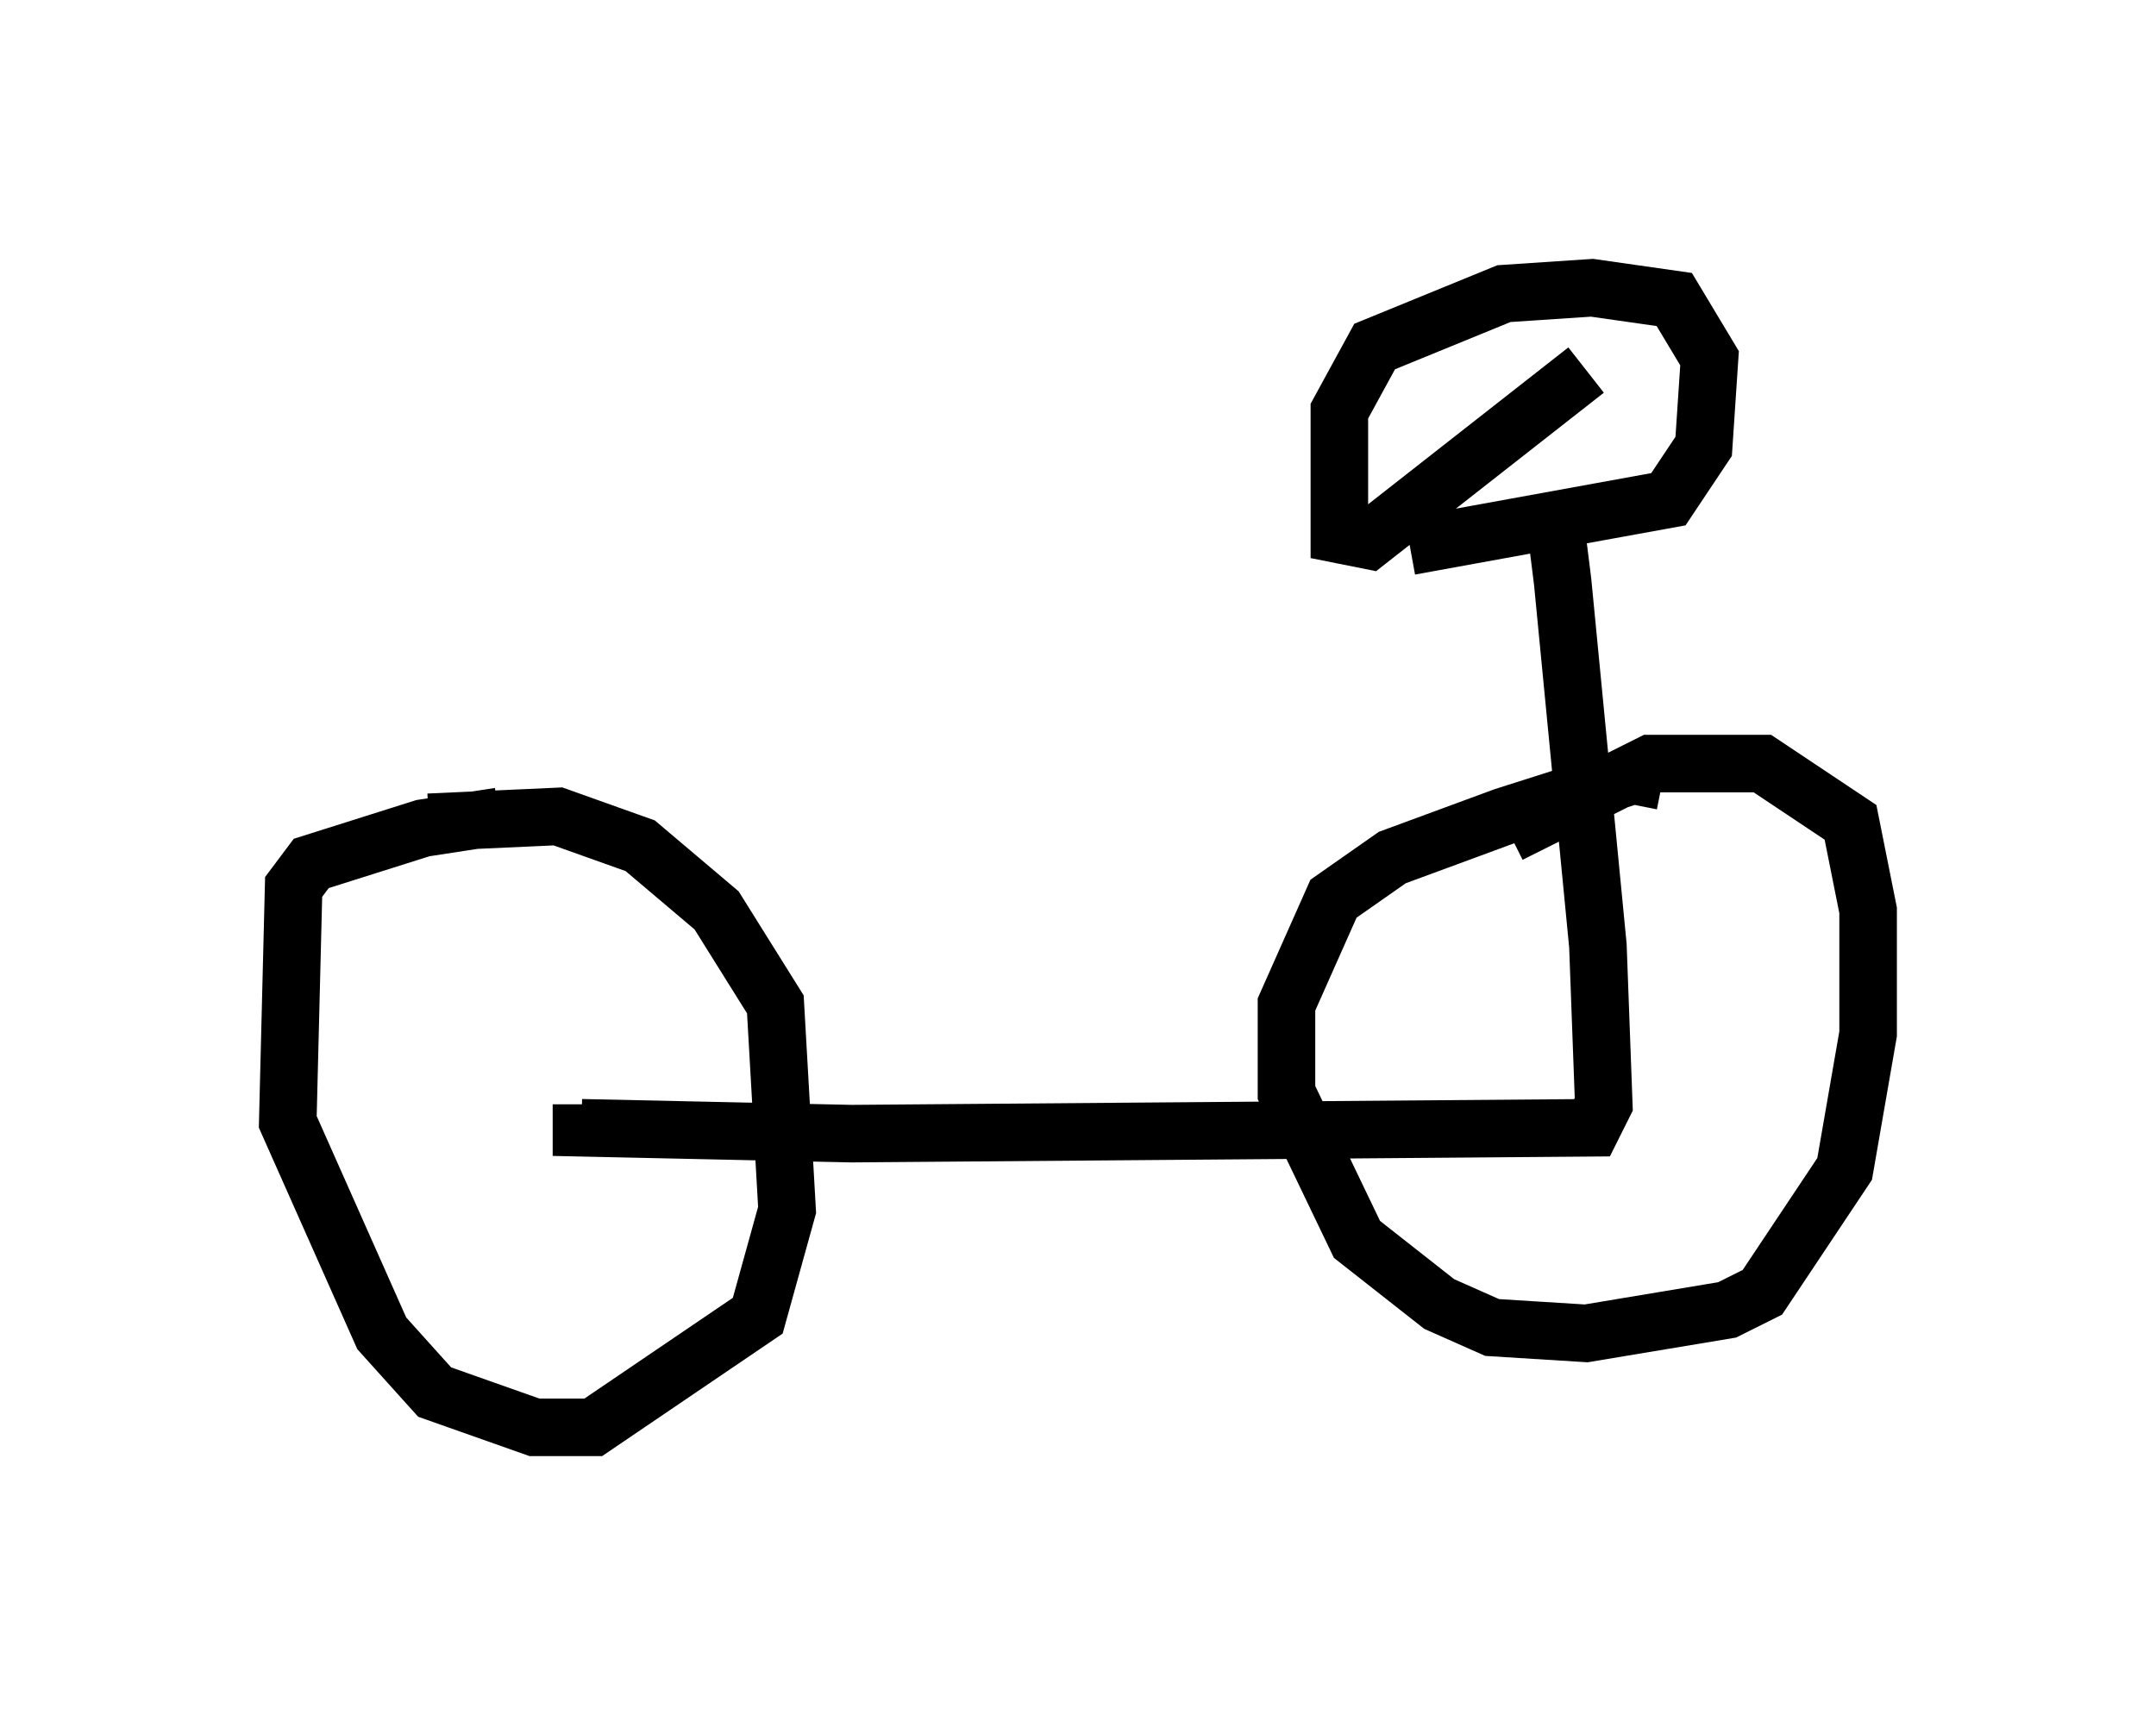 <?xml version="1.0" encoding="utf-8" ?>
<svg baseProfile="full" height="29.804" version="1.1" width="37.461" xmlns="http://www.w3.org/2000/svg" xmlns:ev="http://www.w3.org/2001/xml-events" xmlns:xlink="http://www.w3.org/1999/xlink"><defs /><rect fill="white" height="29.804" width="37.461" x="0" y="0" /><path d="M9.083, 14.392 m-0.408, -0.204 l-1.327, 0.204 -1.94, 0.613 l-0.306, 0.408 -0.102, 4.083 l1.633, 3.675 0.919, 1.021 l1.735, 0.613 1.021, 0.0 l2.858, -1.94 0.51, -1.838 l-0.204, -3.573 -1.021, -1.633 l-1.327, -1.123 -1.429, -0.51 l-2.246, 0.102 m21.438, -0.715 l-0.51, -0.102 -2.246, 0.715 l-1.94, 0.715 -1.021, 0.715 l-0.817, 1.838 0.0, 1.531 l1.225, 2.552 1.429, 1.123 l0.919, 0.408 1.633, 0.102 l2.45, -0.408 0.613, -0.306 l1.429, -2.144 0.408, -2.348 l0.0, -2.144 -0.306, -1.531 l-1.531, -1.021 -1.94, 0.0 l-2.45, 1.225 m-16.129, 4.696 l0.0, 0.408 4.696, 0.102 l12.863, -0.102 0.204, -0.408 l-0.102, -2.756 -0.613, -6.329 l-0.102, -0.817 -0.306, 0.0 m-2.246, 0.204 l4.492, -0.817 0.613, -0.919 l0.102, -1.531 -0.613, -1.021 l-1.429, -0.204 -1.531, 0.102 l-2.246, 0.919 -0.613, 1.123 l0.0, 0.919 0.0, 1.225 l0.51, 0.102 3.777, -2.96 " fill="none" stroke="black" stroke-width="1" /></svg>